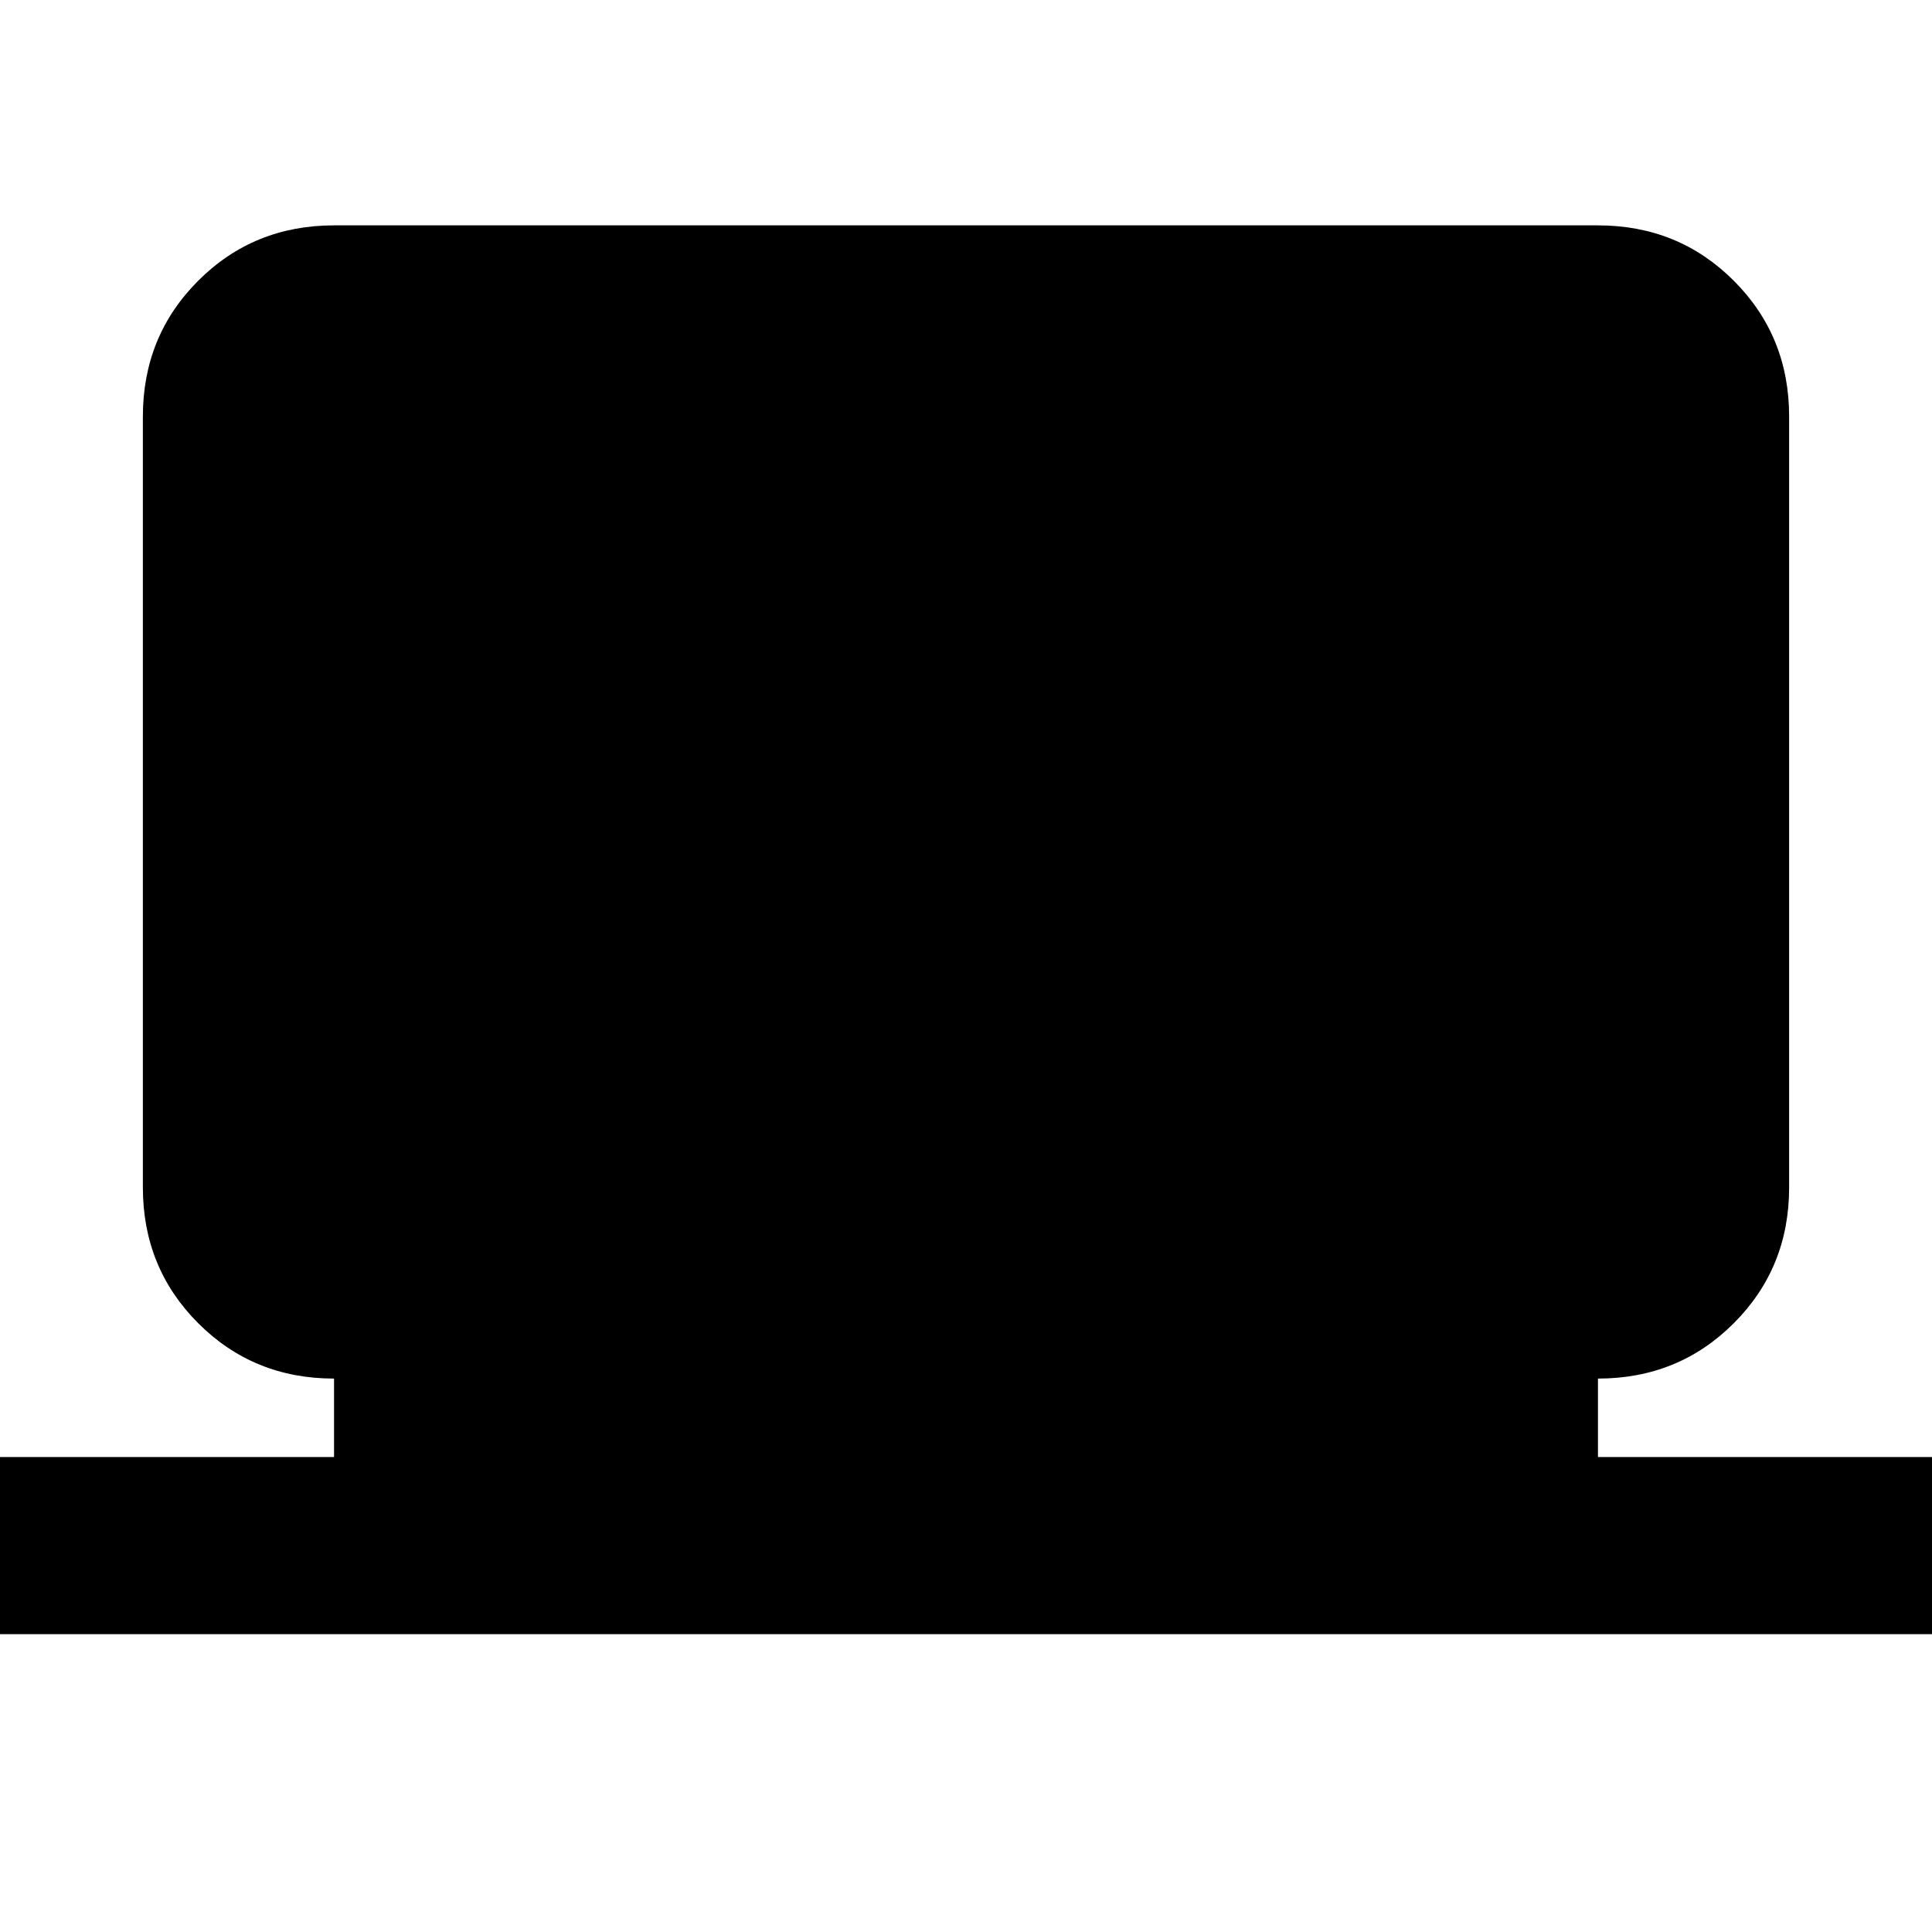 <svg xmlns="http://www.w3.org/2000/svg" height="20" width="20"><path d="M0 16.917v-1.834h3.458v-.812q-.833 0-1.406-.573t-.573-1.406v-7.98q0-.833.573-1.406t1.406-.573h13.084q.833 0 1.406.573t.573 1.406v7.98q0 .833-.573 1.406t-1.406.573v.812H20v1.834Z"/></svg>
